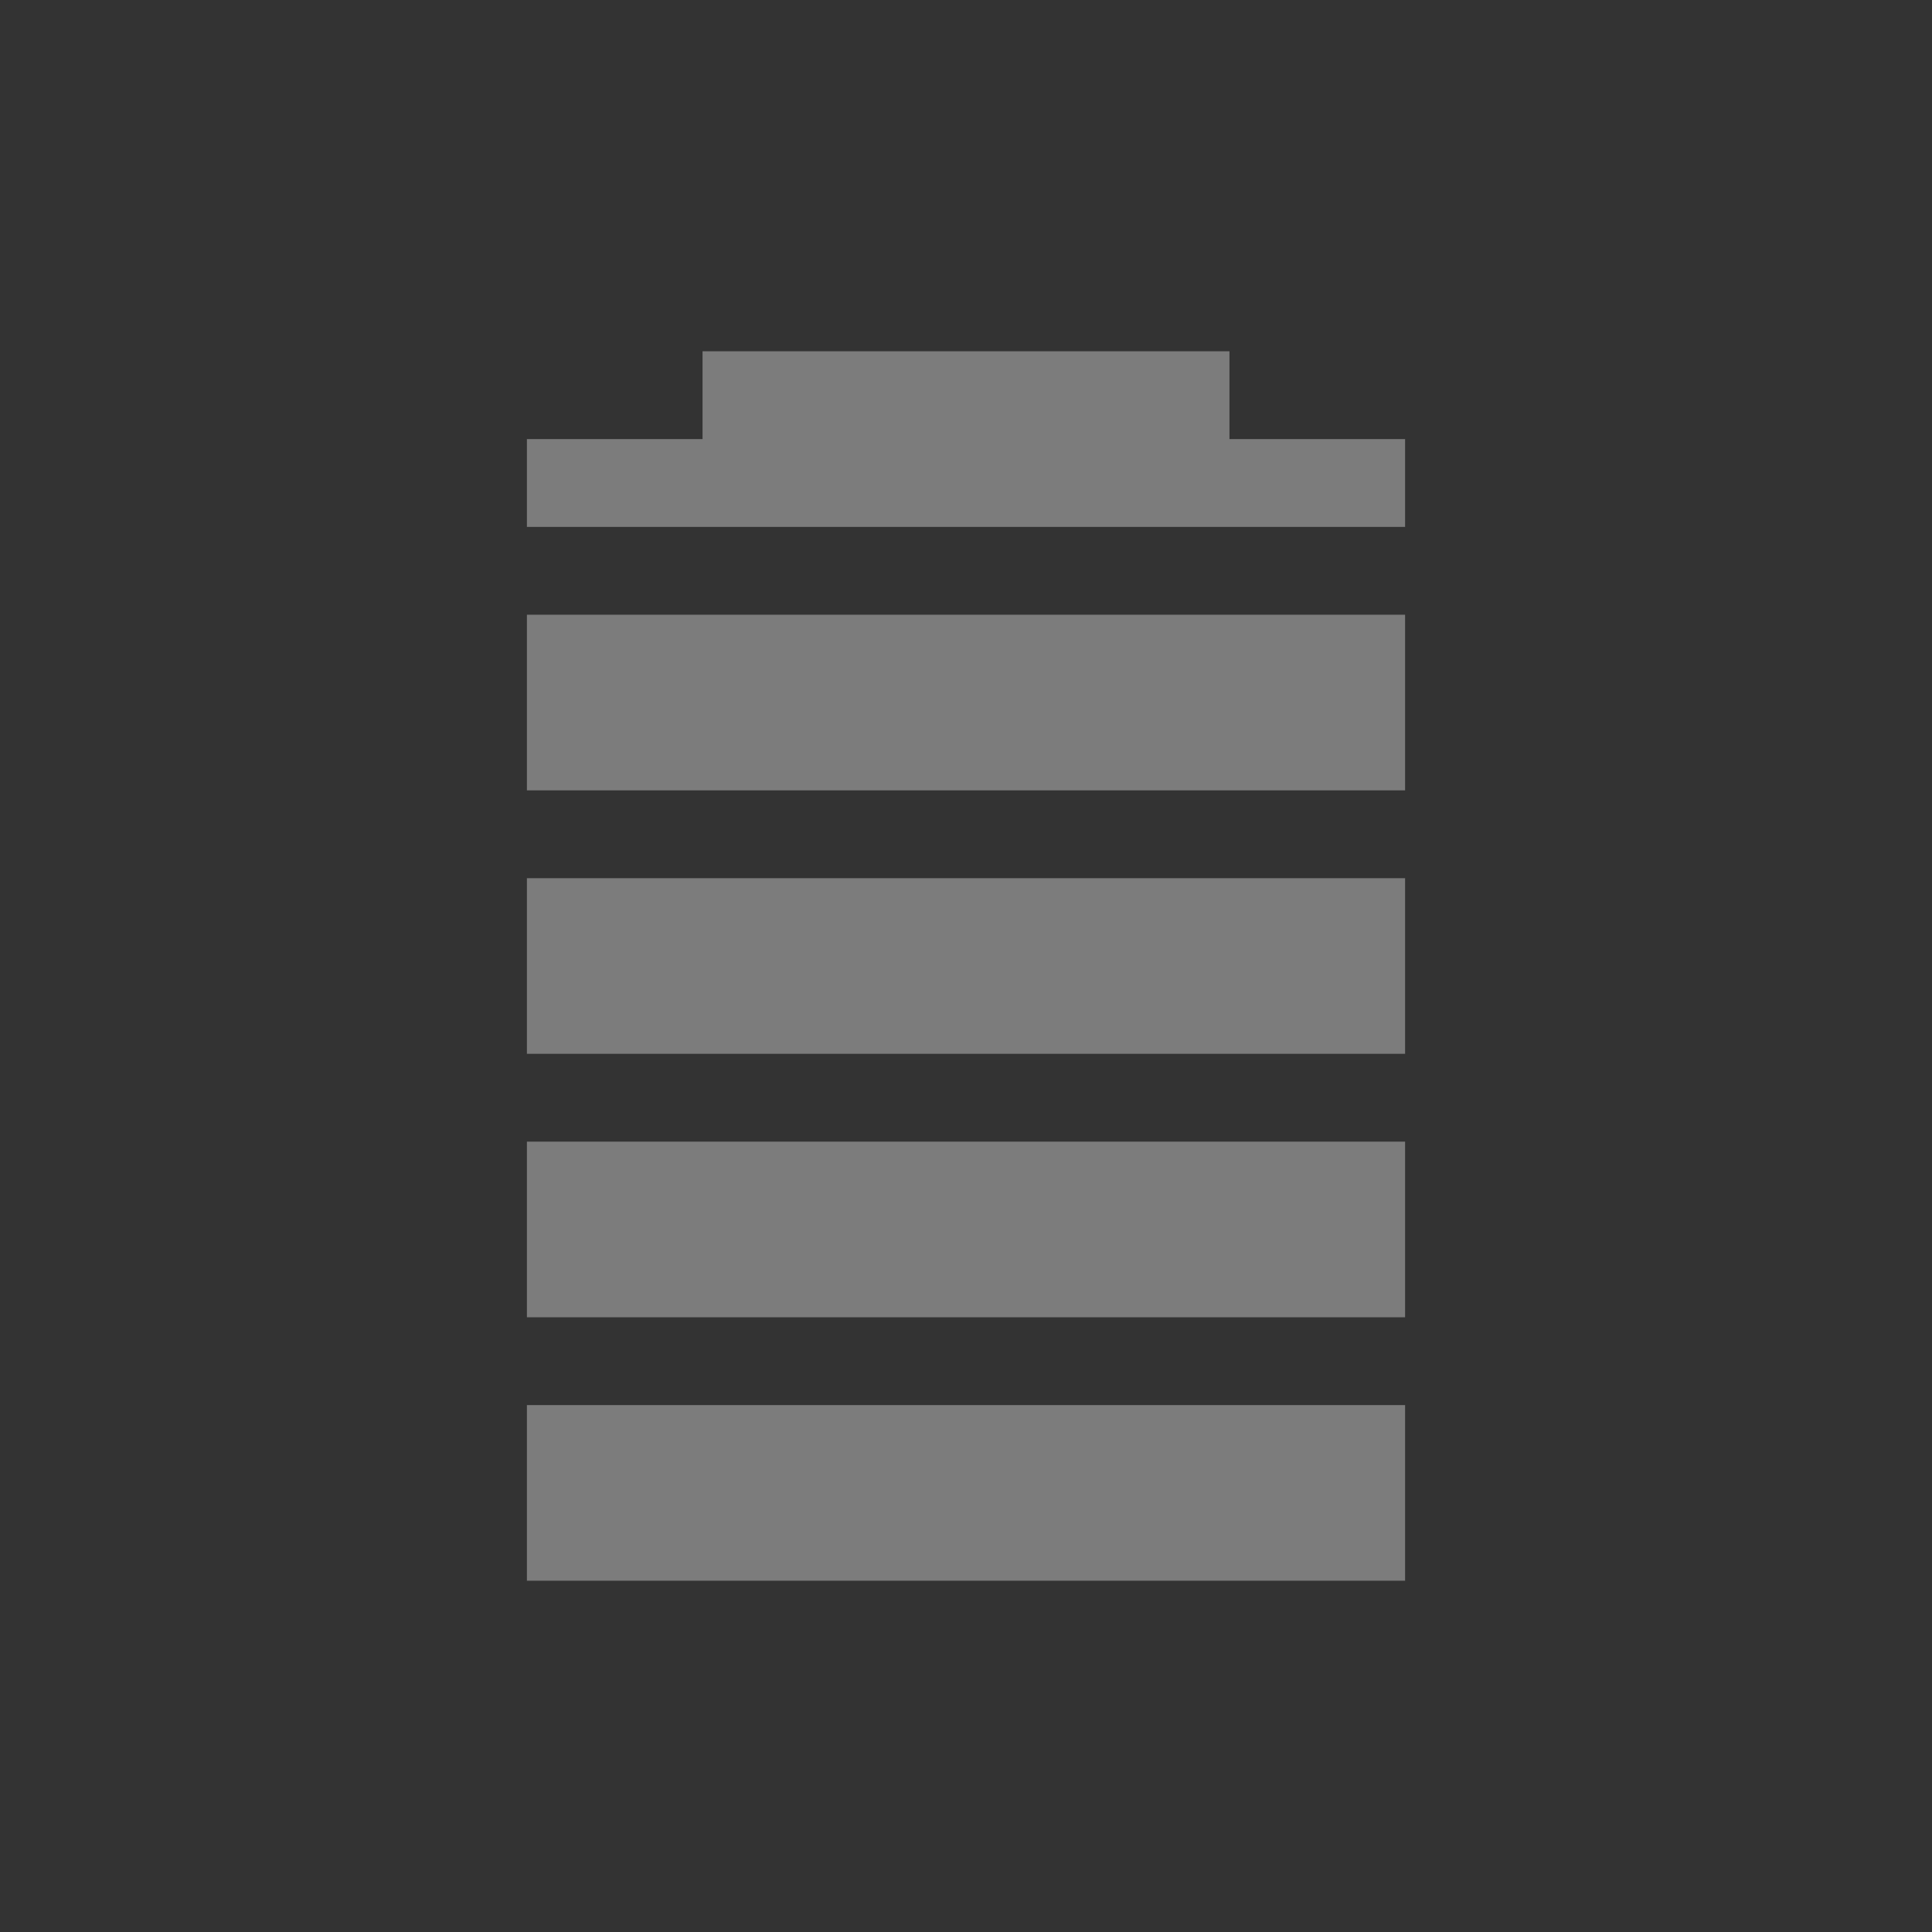 <?xml version="1.0" encoding="UTF-8"?>
<svg xmlns="http://www.w3.org/2000/svg" xmlns:xlink="http://www.w3.org/1999/xlink" width="22px" height="22px" viewBox="0 0 22 22" version="1.1">
<rect x="0" y="0" width="22" height="22" fill="#333333" stroke="none"/>
<g id="surface1">
     <defs>
  <style id="current-color-scheme" type="text/css">
   .ColorScheme-Text { color:#eeeeee; } .ColorScheme-Highlight { color:#3f3f3f; }
  </style>
 </defs>
<path style="fill:currentColor;fill-opacity:0.392" class="ColorScheme-Text" d="M 8 4 L 8 5 L 6 5 L 6 6 L 16 6 L 16 5 L 14 5 L 14 4 Z M 6 7 L 6 9 L 16 9 L 16 7 Z M 6 10 L 6 12 L 16 12 L 16 10 Z M 6 13 L 6 15 L 16 15 L 16 13 Z M 6 16 L 6 18 L 16 18 L 16 16 Z M 6 16 "/>
</g>
</svg>

